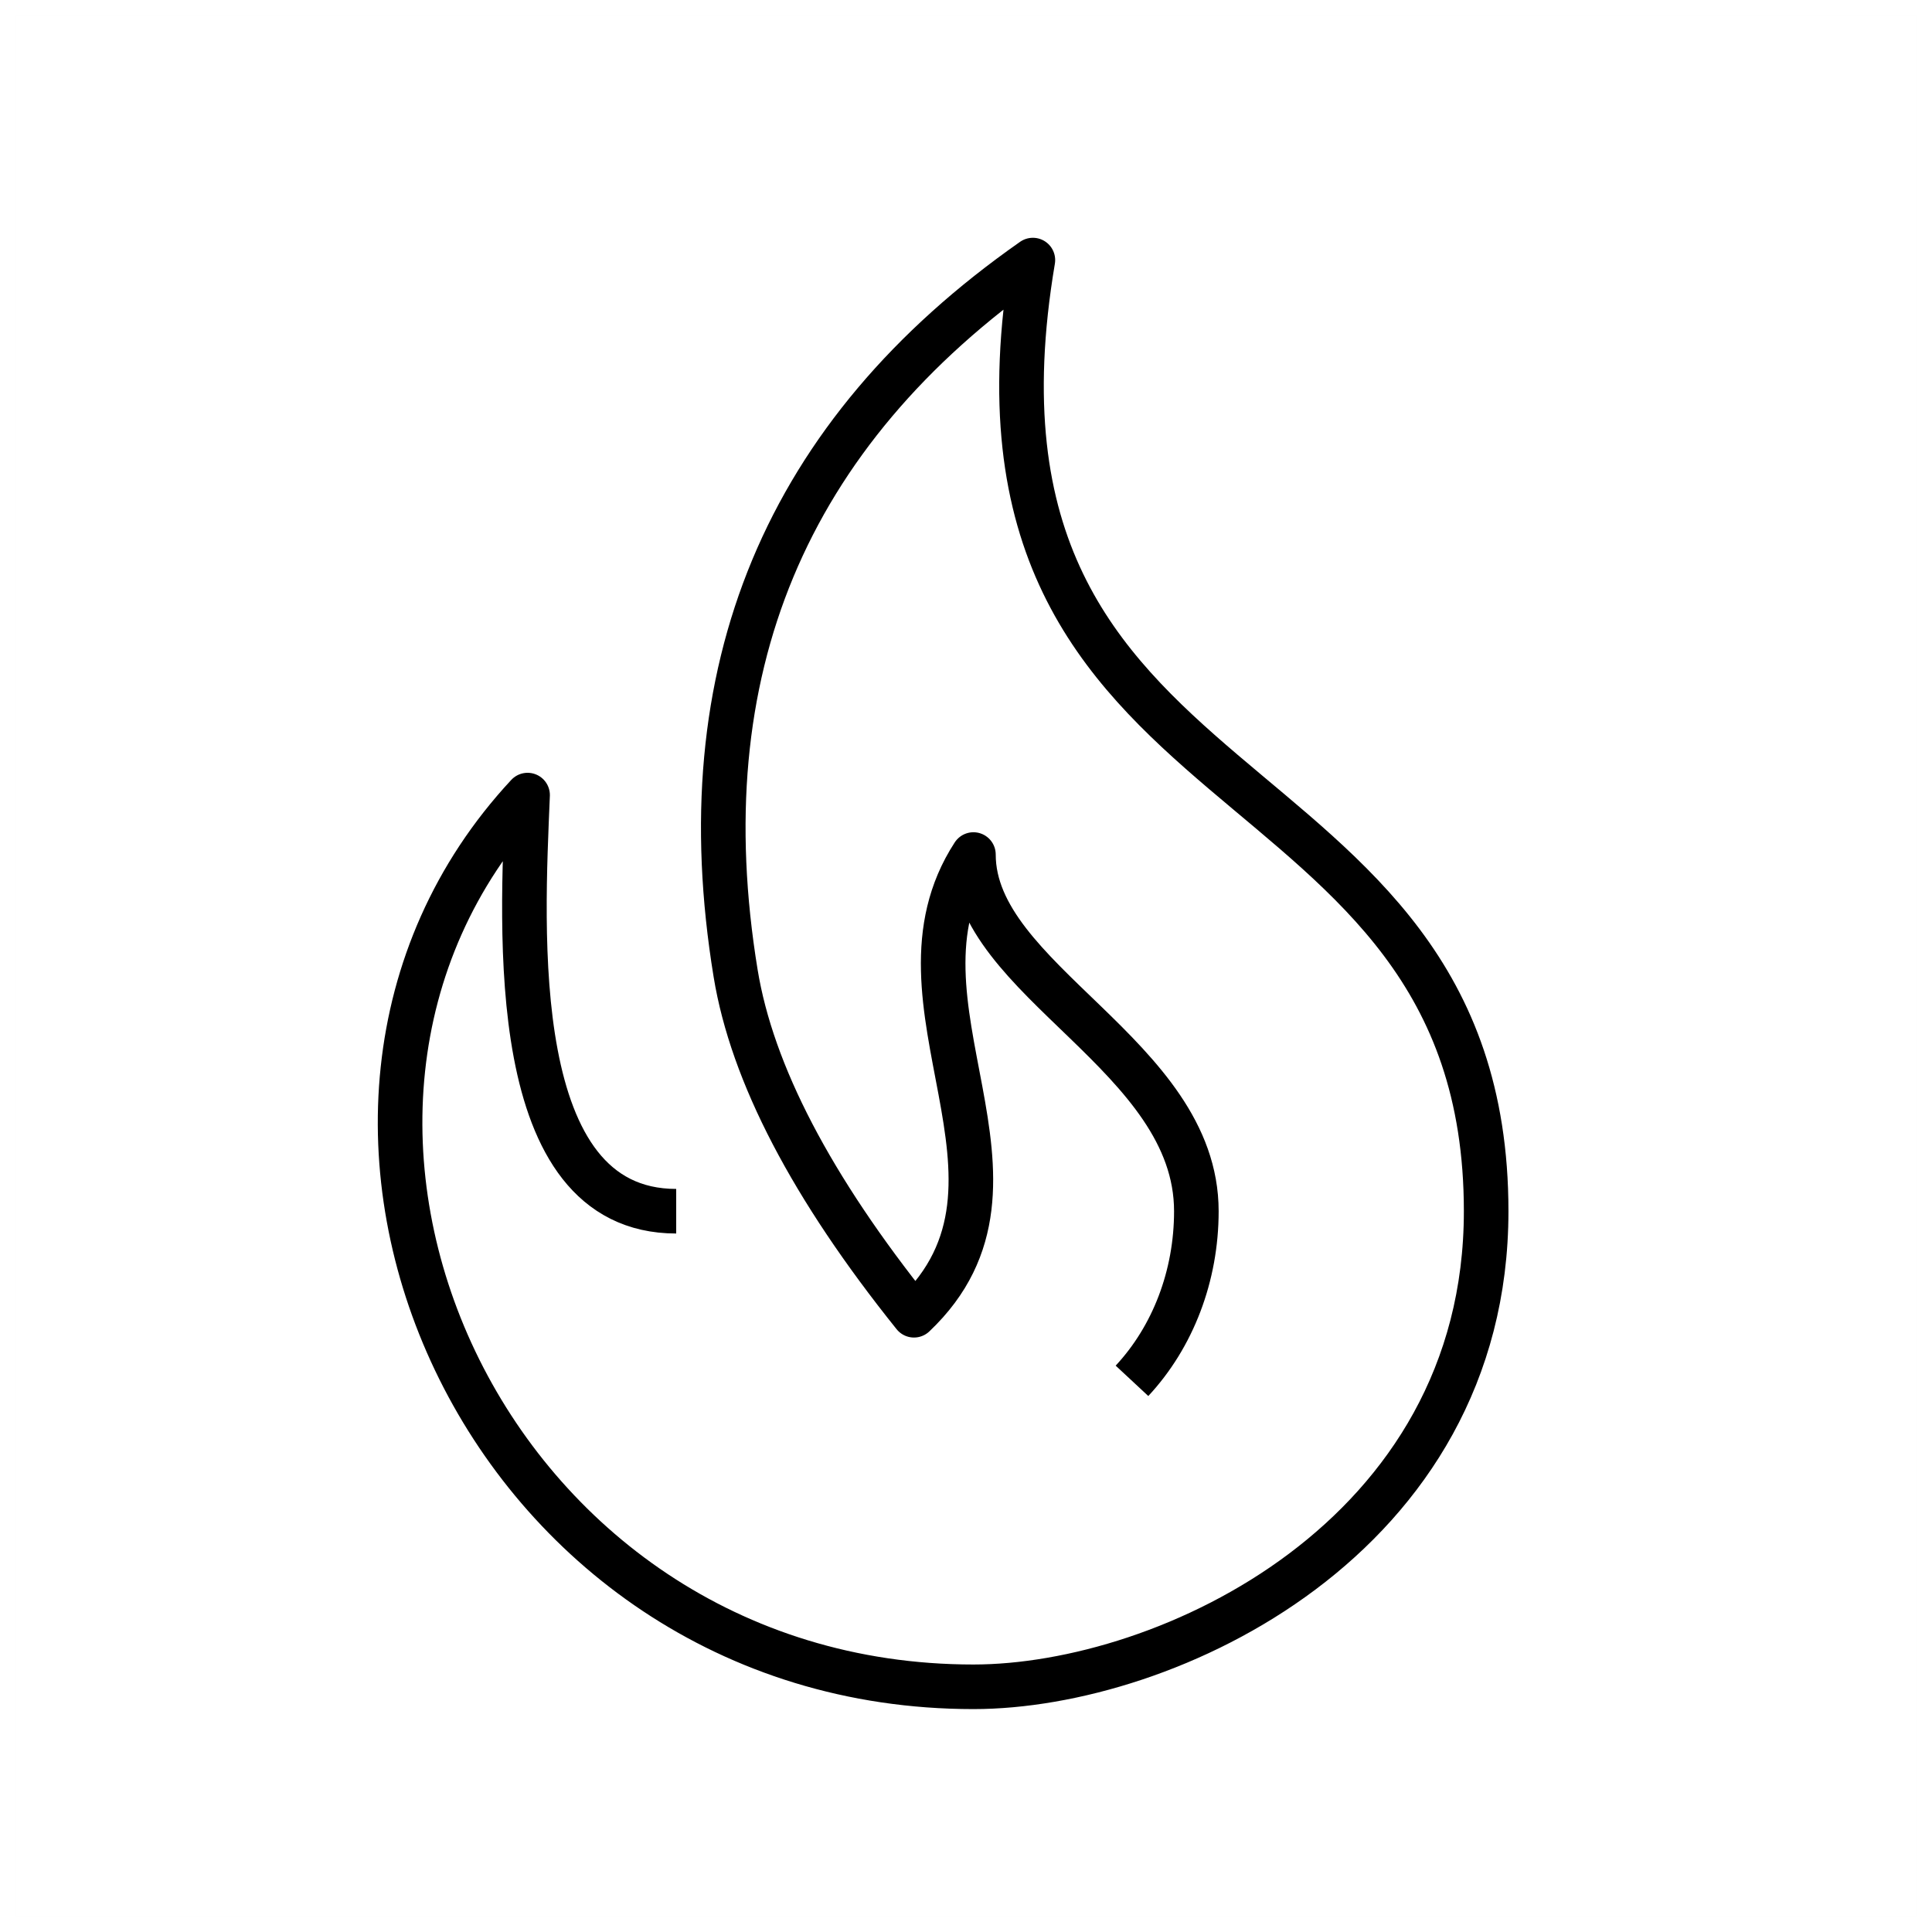 <?xml version="1.0" encoding="UTF-8"?><svg viewBox="0 0 130 130" version="1.1" xmlns="http://www.w3.org/2000/svg" xmlns:xlink="http://www.w3.org/1999/xlink">
  <title>flame</title>
  <g id="strokes" stroke="none" stroke-width="1" fill="none" fill-rule="evenodd">
    <g id="flame" transform="translate(1, 1)">
      <g id="Group" stroke="#979797" stroke-opacity="0.01" stroke-width="0.1">
        <g id="Rectangle">
          <rect x="0" y="0" width="128" height="128"></rect>
        </g>
      </g>
      <path d="M44.5,80.5 C33,80.5 34.129,61.586 34.5,52.5 C14.5,74 31.5,112.501 64.5,112.501 C77.5,112.501 99,102.5 99,80.5 C99,48.5 62,55 68.5,16.5 C51.833,28.167 45.167,44.167 48.5,64.5 C49.605,71.238 53.605,78.905 60.5,87.5 C70,78.5 58,66.5 64.5,56.5 C64.5,65 79.5,70 79.5,80.5 C79.5,82.678 79.106,84.791 78.368,86.728 C77.63,88.669 76.546,90.434 75.169,91.913" id="Path" stroke="#000000" stroke-width="3" stroke-linejoin="round"></path>
    </g>
  </g>
</svg>
